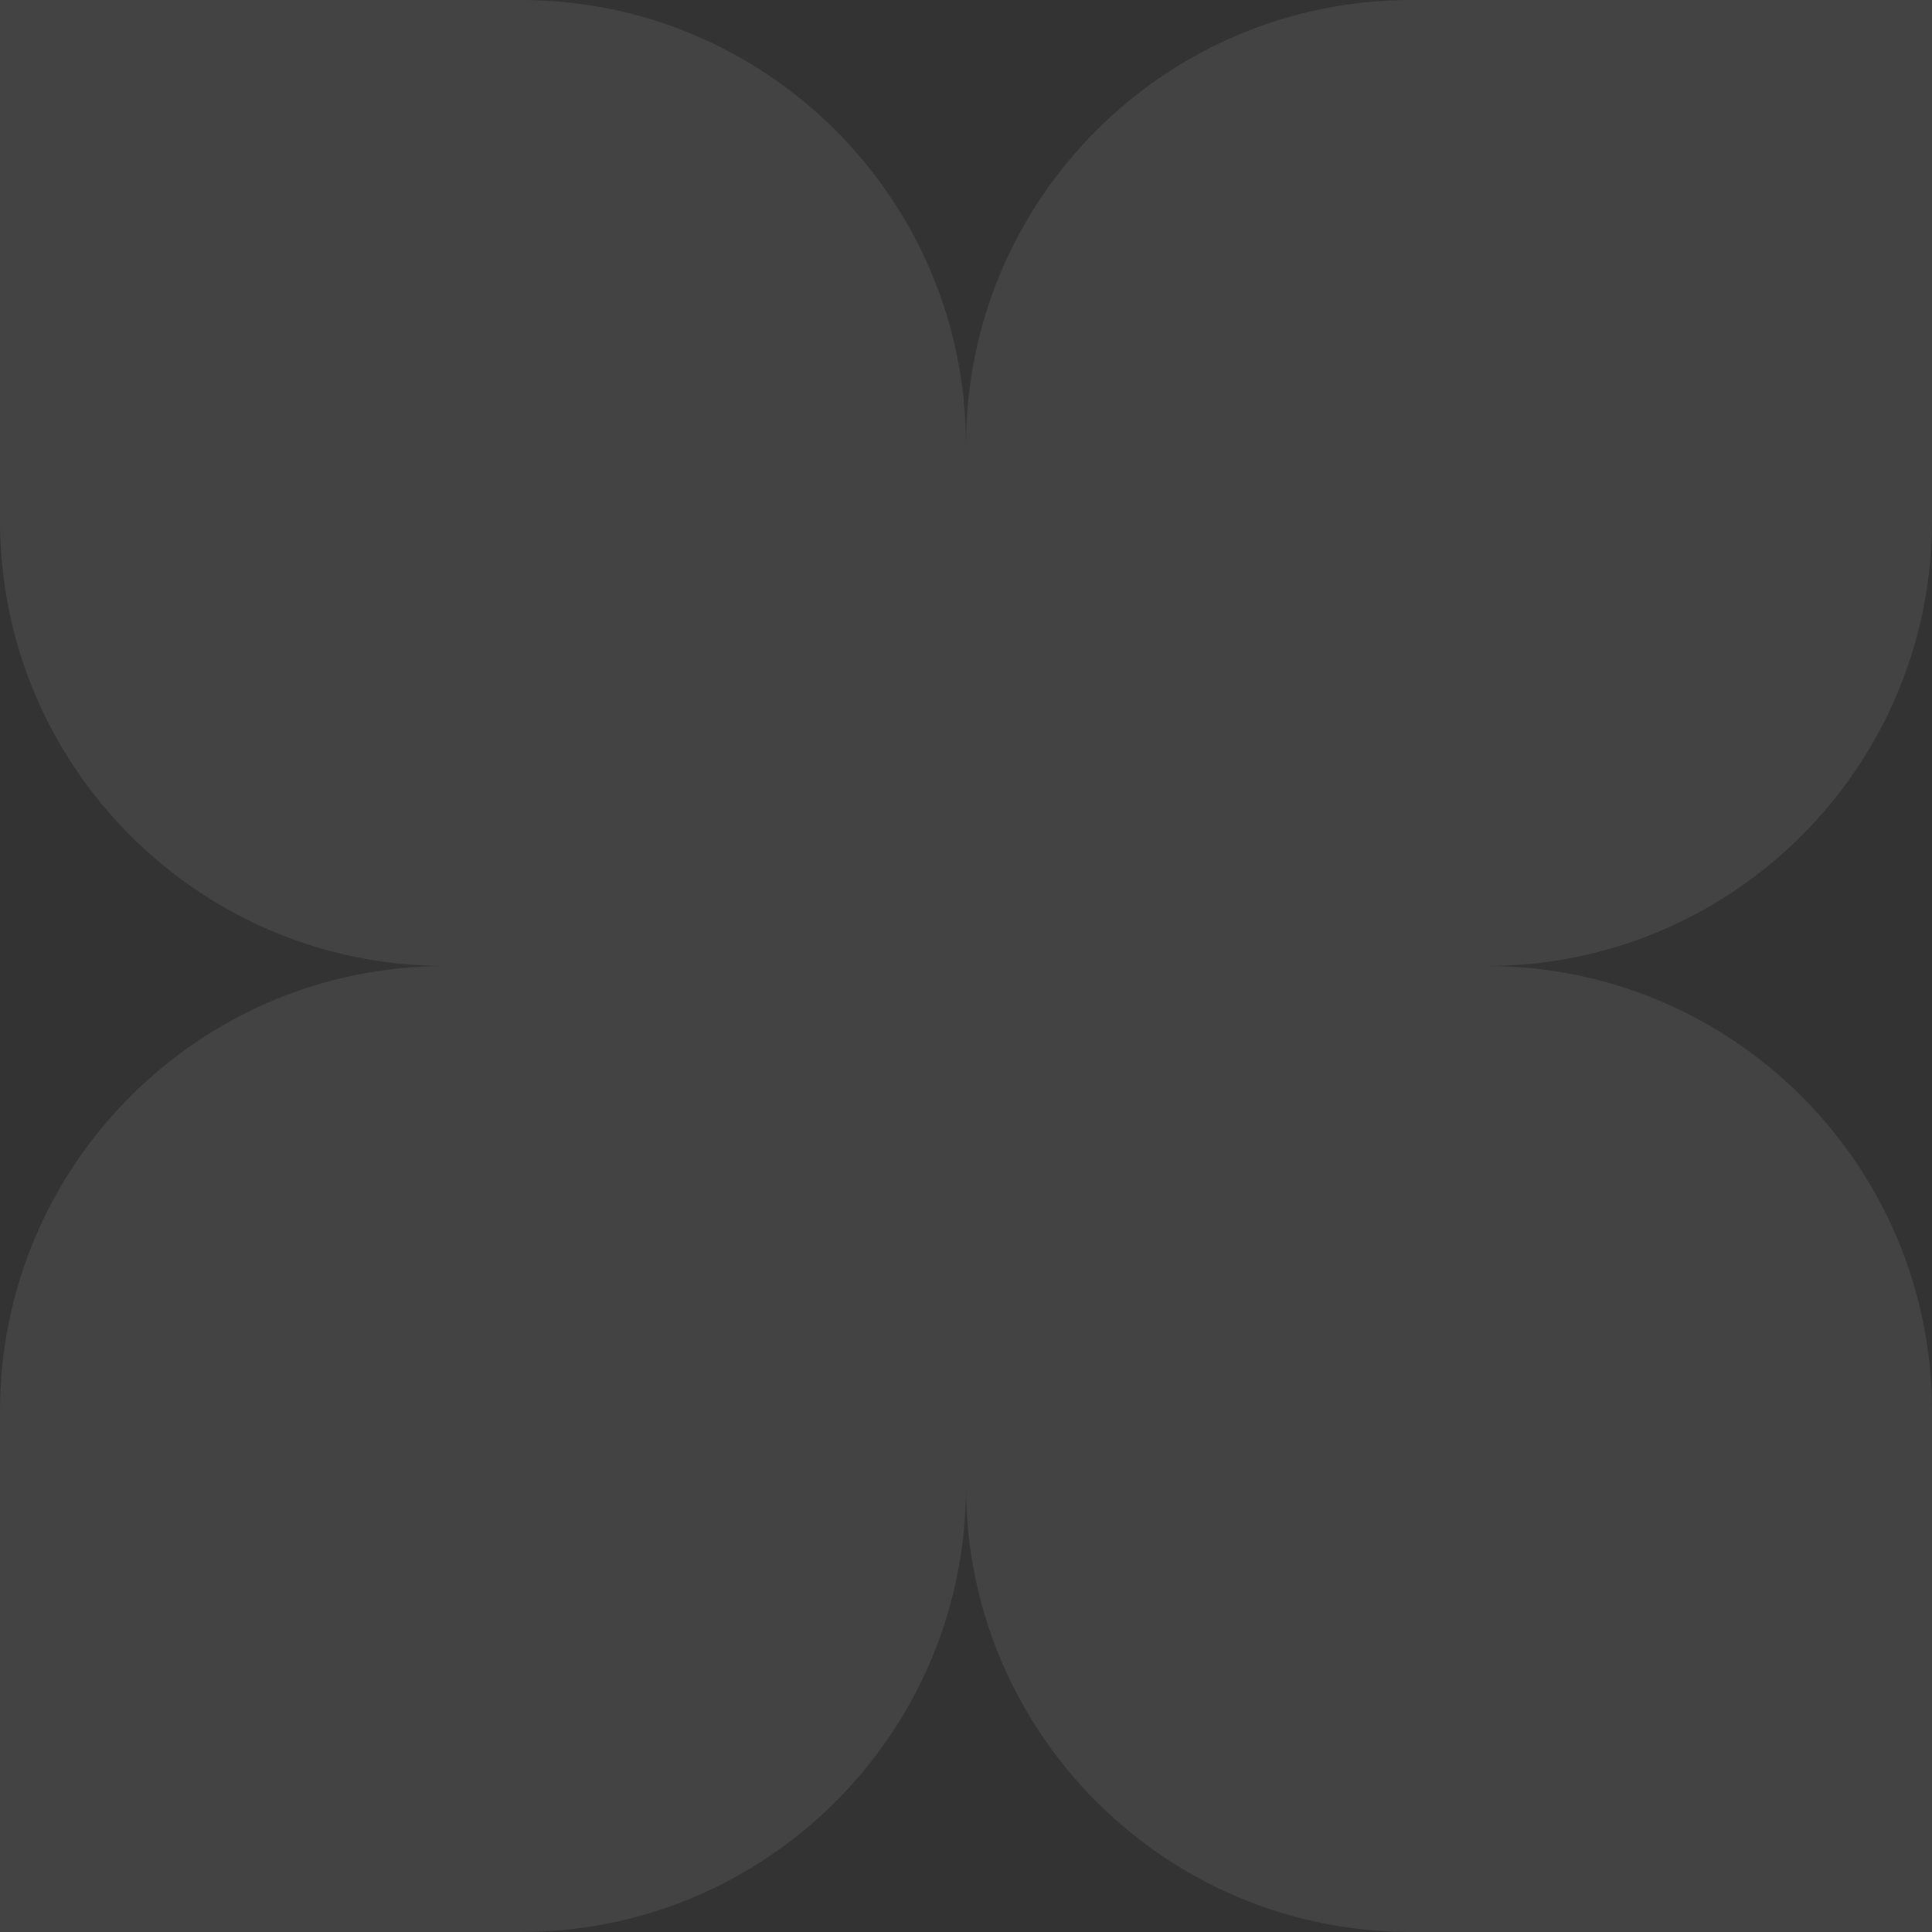 <svg width="408" height="408" viewBox="0 0 408 408" fill="none" xmlns="http://www.w3.org/2000/svg">
<rect x="0" y="0" width="408" height="408" fill="#333333" stroke="none"/>
<path d="M204 94C204 42.085 246.085 0 298 0H408V110C408 161.915 365.915 204 314 204H204V94Z" fill="white" fill-opacity="0.08"/>
<path d="M408 298C408 246.085 365.915 204 314 204H204V314C204 365.915 246.085 408 298 408H408V298Z" fill="white" fill-opacity="0.08"/>
<path d="M0 110C0 161.915 42.085 204 94 204H204V94C204 42.085 161.915 0 110 0H0V110Z" fill="white" fill-opacity="0.08"/>
<path d="M0 298C0 246.085 42.085 204 94 204H204V314C204 365.915 161.915 408 110 408H0V298Z" fill="white" fill-opacity="0.08"/>
</svg>
